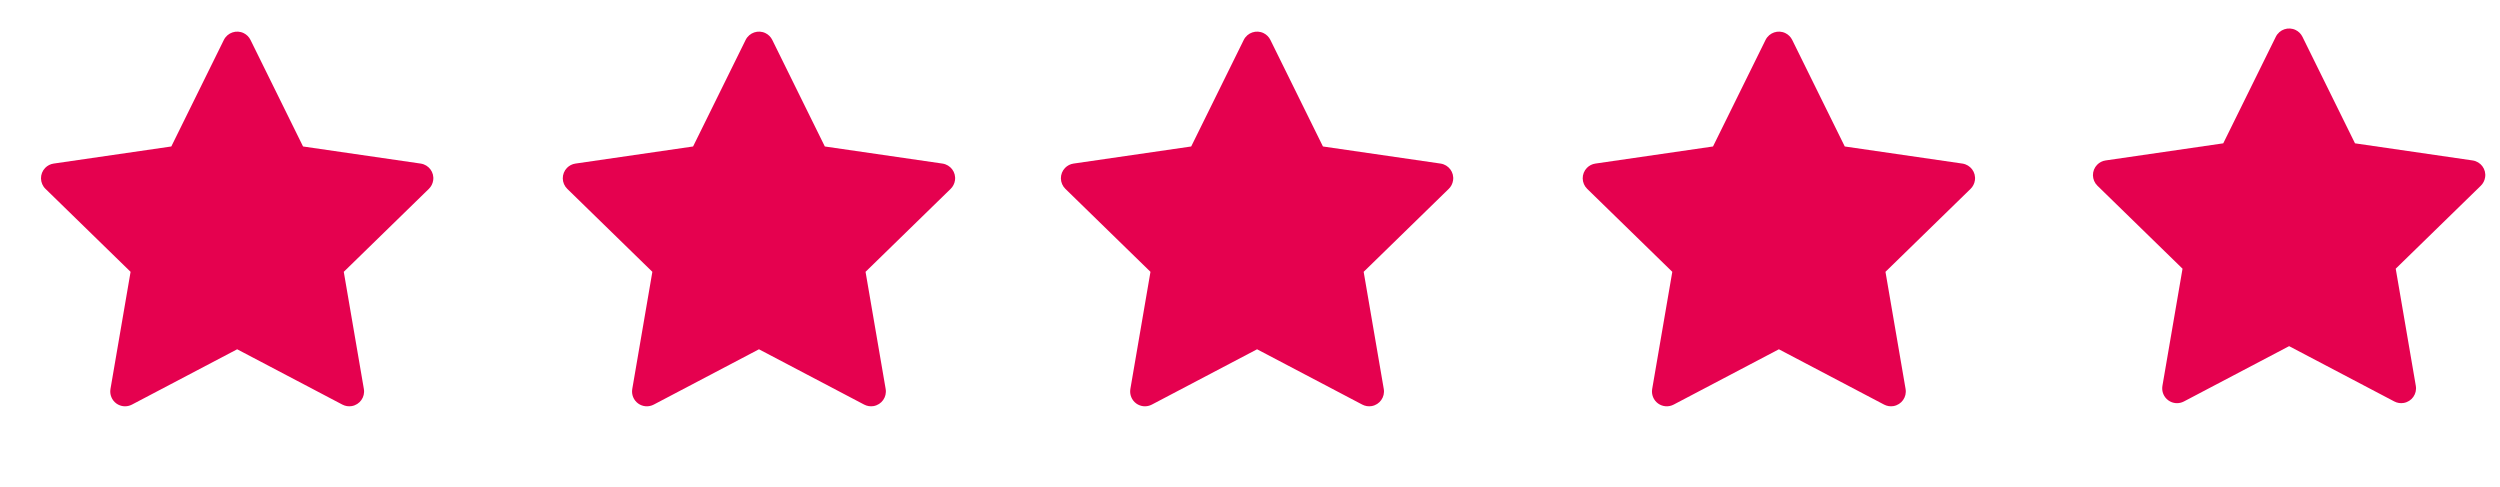 <svg width="159" height="31" viewBox="0 0 159 31" fill="none" xmlns="http://www.w3.org/2000/svg">
<path d="M26.755 10.403L19.274 9.316L15.93 2.536C15.839 2.351 15.688 2.2 15.503 2.109C15.037 1.879 14.472 2.071 14.239 2.536L10.895 9.316L3.414 10.403C3.208 10.432 3.019 10.53 2.875 10.677C2.7 10.856 2.604 11.098 2.607 11.348C2.611 11.598 2.713 11.837 2.893 12.011L8.305 17.288L7.026 24.739C6.996 24.913 7.015 25.091 7.082 25.254C7.148 25.417 7.258 25.558 7.401 25.662C7.543 25.765 7.711 25.826 7.887 25.839C8.062 25.851 8.238 25.814 8.393 25.732L15.084 22.214L21.775 25.732C21.958 25.829 22.17 25.862 22.373 25.827C22.886 25.738 23.231 25.252 23.142 24.739L21.864 17.288L27.276 12.011C27.423 11.867 27.521 11.678 27.55 11.472C27.63 10.957 27.27 10.479 26.755 10.403V10.403Z" fill="#E5014F"/>
<path d="M59.94 10.403L52.459 9.316L49.115 2.536C49.024 2.351 48.874 2.2 48.688 2.109C48.223 1.879 47.657 2.071 47.424 2.536L44.08 9.316L36.6 10.403C36.393 10.432 36.205 10.53 36.06 10.677C35.886 10.856 35.79 11.098 35.793 11.348C35.796 11.598 35.899 11.837 36.078 12.011L41.49 17.288L40.212 24.739C40.182 24.913 40.201 25.091 40.267 25.254C40.333 25.417 40.444 25.558 40.586 25.662C40.728 25.765 40.897 25.826 41.072 25.839C41.248 25.851 41.423 25.814 41.579 25.732L48.27 22.214L54.961 25.732C55.144 25.829 55.356 25.862 55.559 25.827C56.072 25.738 56.416 25.252 56.328 24.739L55.049 17.288L60.462 12.011C60.609 11.867 60.706 11.678 60.736 11.472C60.815 10.957 60.456 10.479 59.94 10.403V10.403Z" fill="#E5014F"/>
<path d="M91.62 10.403L84.139 9.316L80.795 2.536C80.704 2.351 80.553 2.2 80.368 2.109C79.902 1.879 79.337 2.071 79.104 2.536L75.76 9.316L68.279 10.403C68.073 10.432 67.885 10.53 67.74 10.677C67.566 10.856 67.469 11.098 67.473 11.348C67.476 11.598 67.579 11.837 67.758 12.011L73.17 17.288L71.891 24.739C71.862 24.913 71.881 25.091 71.947 25.254C72.013 25.417 72.124 25.558 72.266 25.662C72.408 25.765 72.577 25.826 72.752 25.839C72.927 25.851 73.103 25.814 73.258 25.732L79.95 22.214L86.641 25.732C86.823 25.829 87.035 25.862 87.239 25.827C87.751 25.738 88.096 25.252 88.008 24.739L86.729 17.288L92.141 12.011C92.289 11.867 92.386 11.678 92.415 11.472C92.495 10.957 92.135 10.479 91.62 10.403V10.403Z" fill="#E5014F"/>
<path d="M124.807 10.403L117.327 9.316L113.983 2.536C113.891 2.351 113.741 2.2 113.555 2.109C113.09 1.879 112.524 2.071 112.291 2.536L108.947 9.316L101.467 10.403C101.261 10.432 101.072 10.53 100.928 10.677C100.753 10.856 100.657 11.098 100.66 11.348C100.664 11.598 100.766 11.837 100.945 12.011L106.358 17.288L105.079 24.739C105.049 24.913 105.068 25.091 105.134 25.254C105.2 25.417 105.311 25.558 105.453 25.662C105.596 25.765 105.764 25.826 105.94 25.839C106.115 25.851 106.29 25.814 106.446 25.732L113.137 22.214L119.828 25.732C120.011 25.829 120.223 25.862 120.426 25.827C120.939 25.738 121.284 25.252 121.195 24.739L119.916 17.288L125.329 12.011C125.476 11.867 125.573 11.678 125.603 11.472C125.682 10.957 125.323 10.479 124.807 10.403V10.403Z" fill="#E5014F"/>
<path d="M157.258 10.204L149.778 9.116L146.434 2.337C146.342 2.151 146.192 2.001 146.007 1.91C145.541 1.68 144.975 1.871 144.743 2.337L141.399 9.116L133.918 10.204C133.712 10.233 133.523 10.33 133.379 10.478C133.204 10.657 133.108 10.898 133.111 11.149C133.115 11.399 133.217 11.637 133.396 11.812L138.809 17.089L137.53 24.54C137.5 24.713 137.519 24.892 137.585 25.055C137.652 25.218 137.762 25.359 137.905 25.462C138.047 25.566 138.215 25.627 138.391 25.64C138.566 25.652 138.742 25.615 138.897 25.533L145.588 22.015L152.279 25.533C152.462 25.63 152.674 25.663 152.877 25.627C153.39 25.539 153.735 25.053 153.646 24.54L152.368 17.089L157.78 11.812C157.927 11.668 158.025 11.479 158.054 11.273C158.134 10.758 157.774 10.28 157.258 10.204V10.204Z" fill="#E5014F"/>
</svg>
